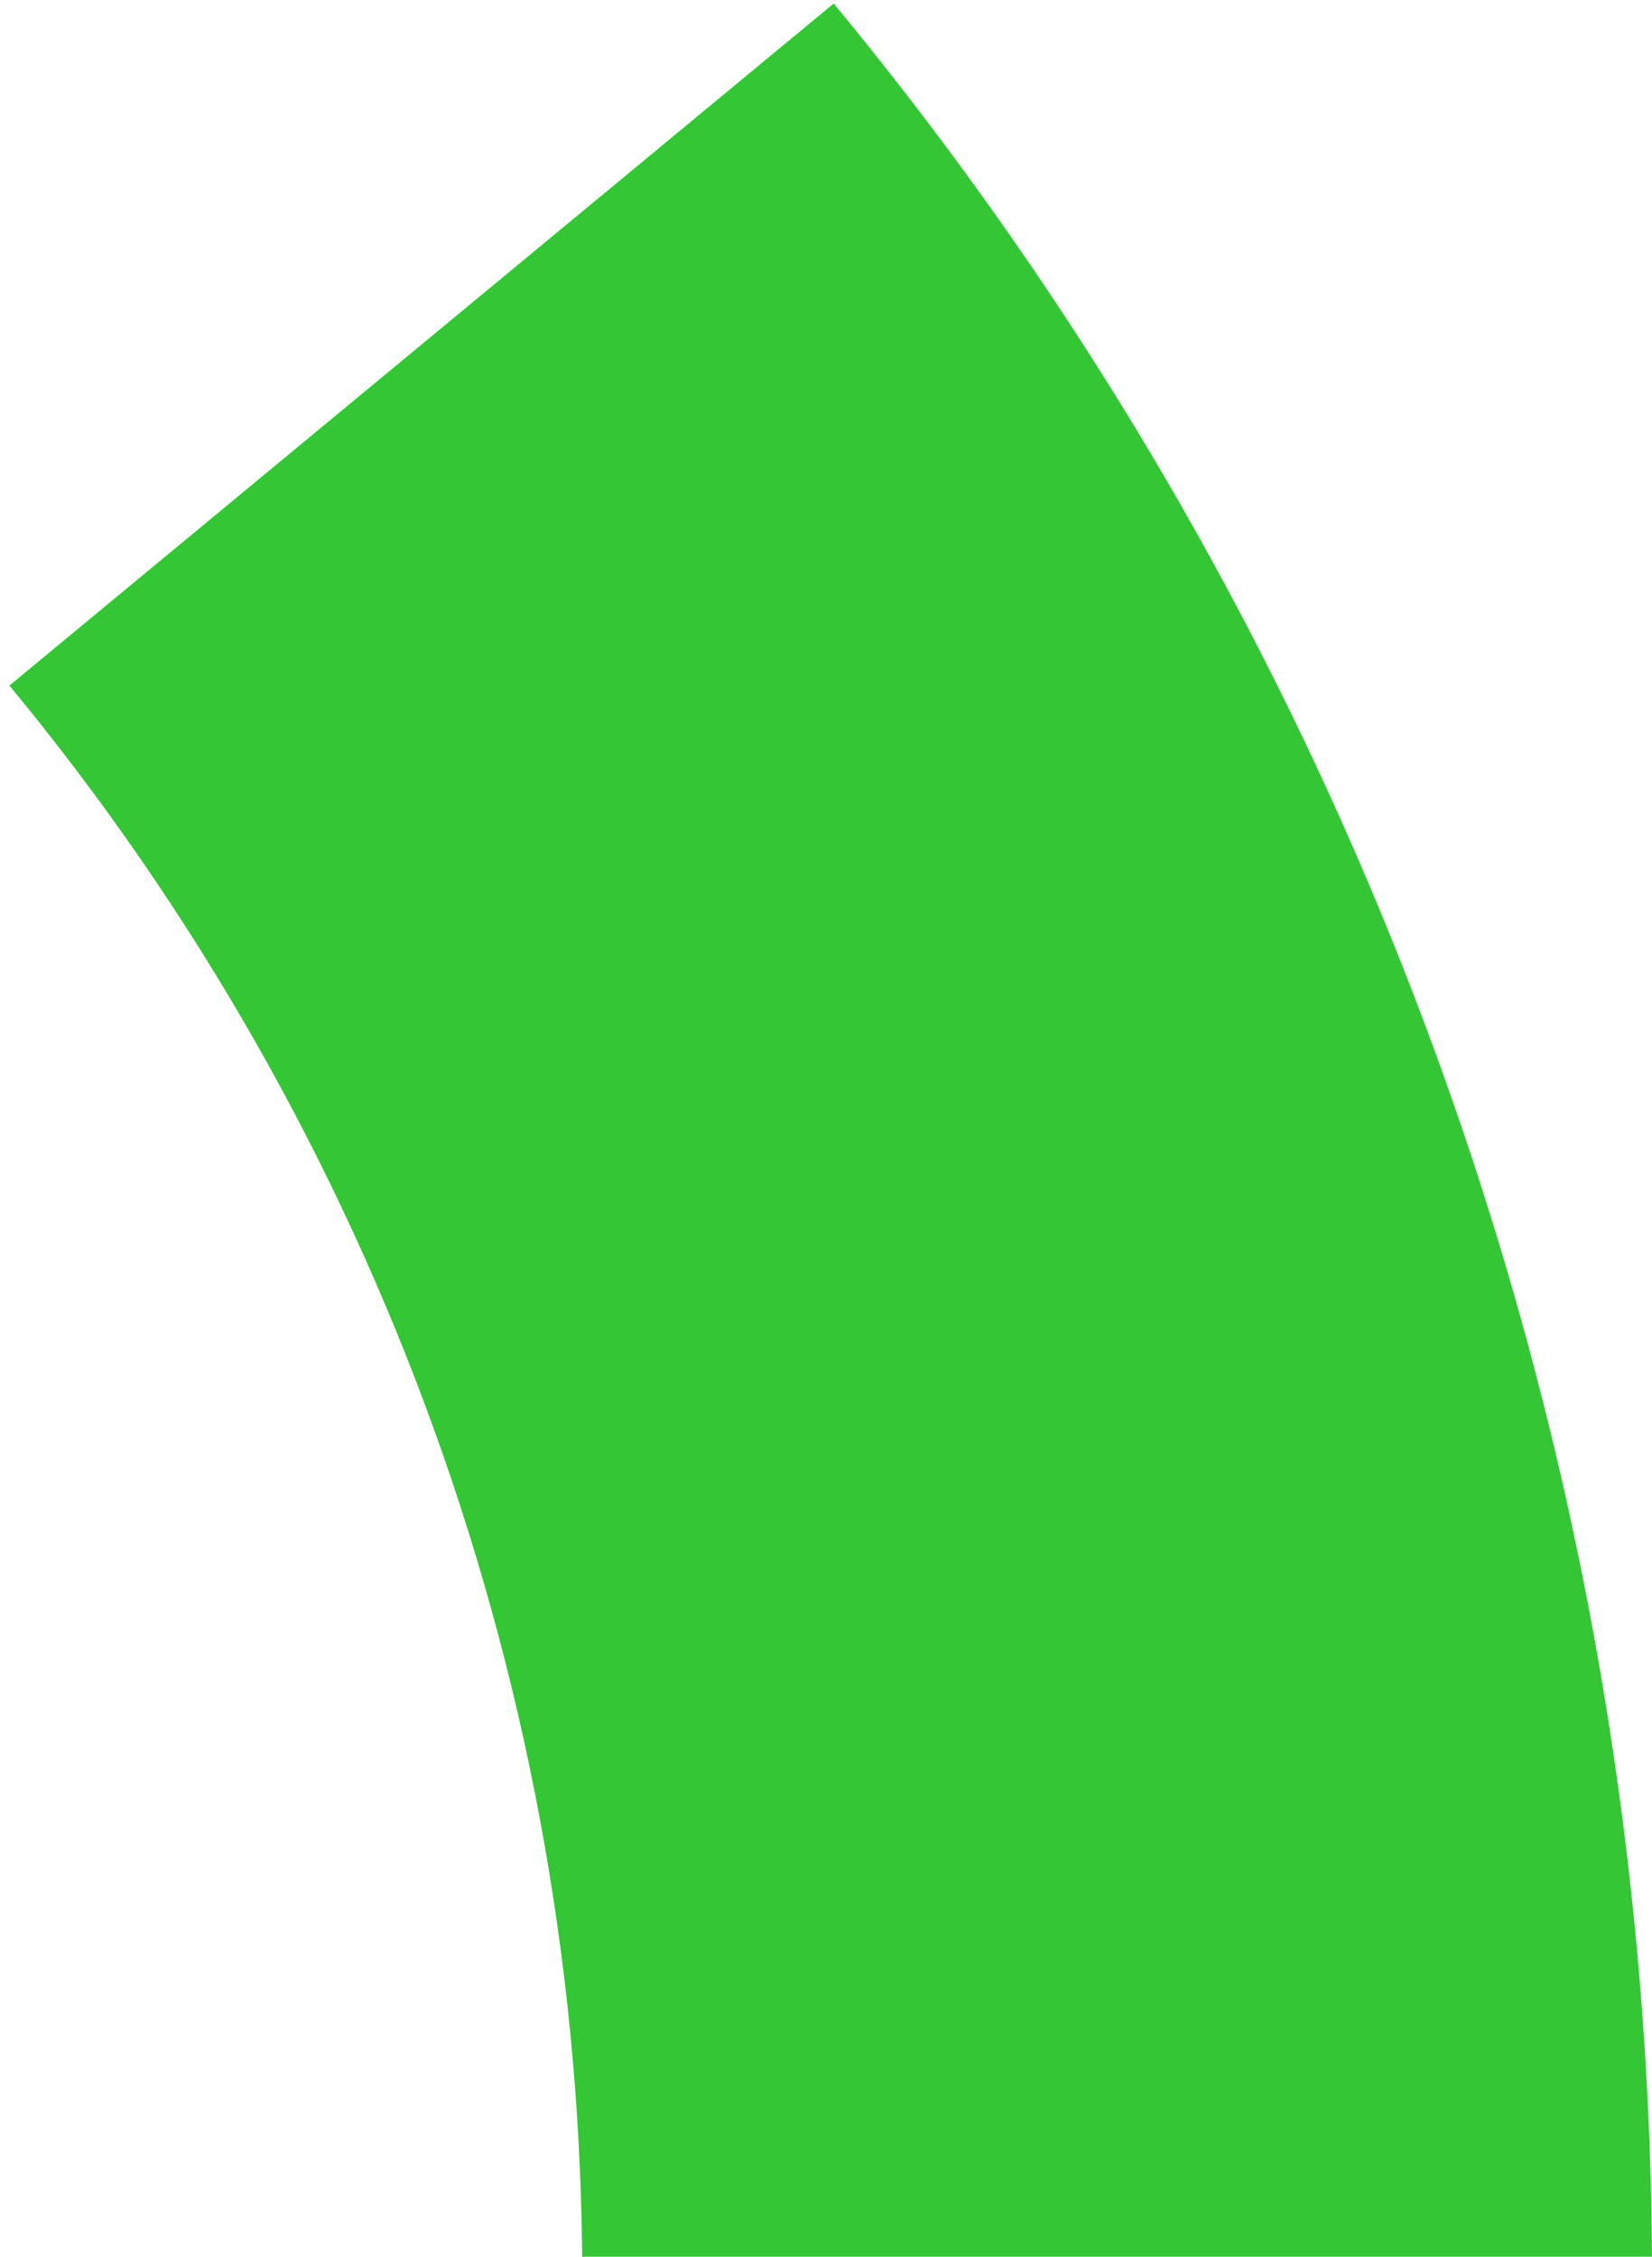 <svg width="41" height="56" viewBox="0 0 41 56" fill="none" xmlns="http://www.w3.org/2000/svg">
<path d="M41 56.5C41 35.906 33.818 15.956 20.69 0.088L0.233 17.012C9.422 28.119 14.45 42.084 14.45 56.5H41Z" fill="#34C635"/>
</svg>
